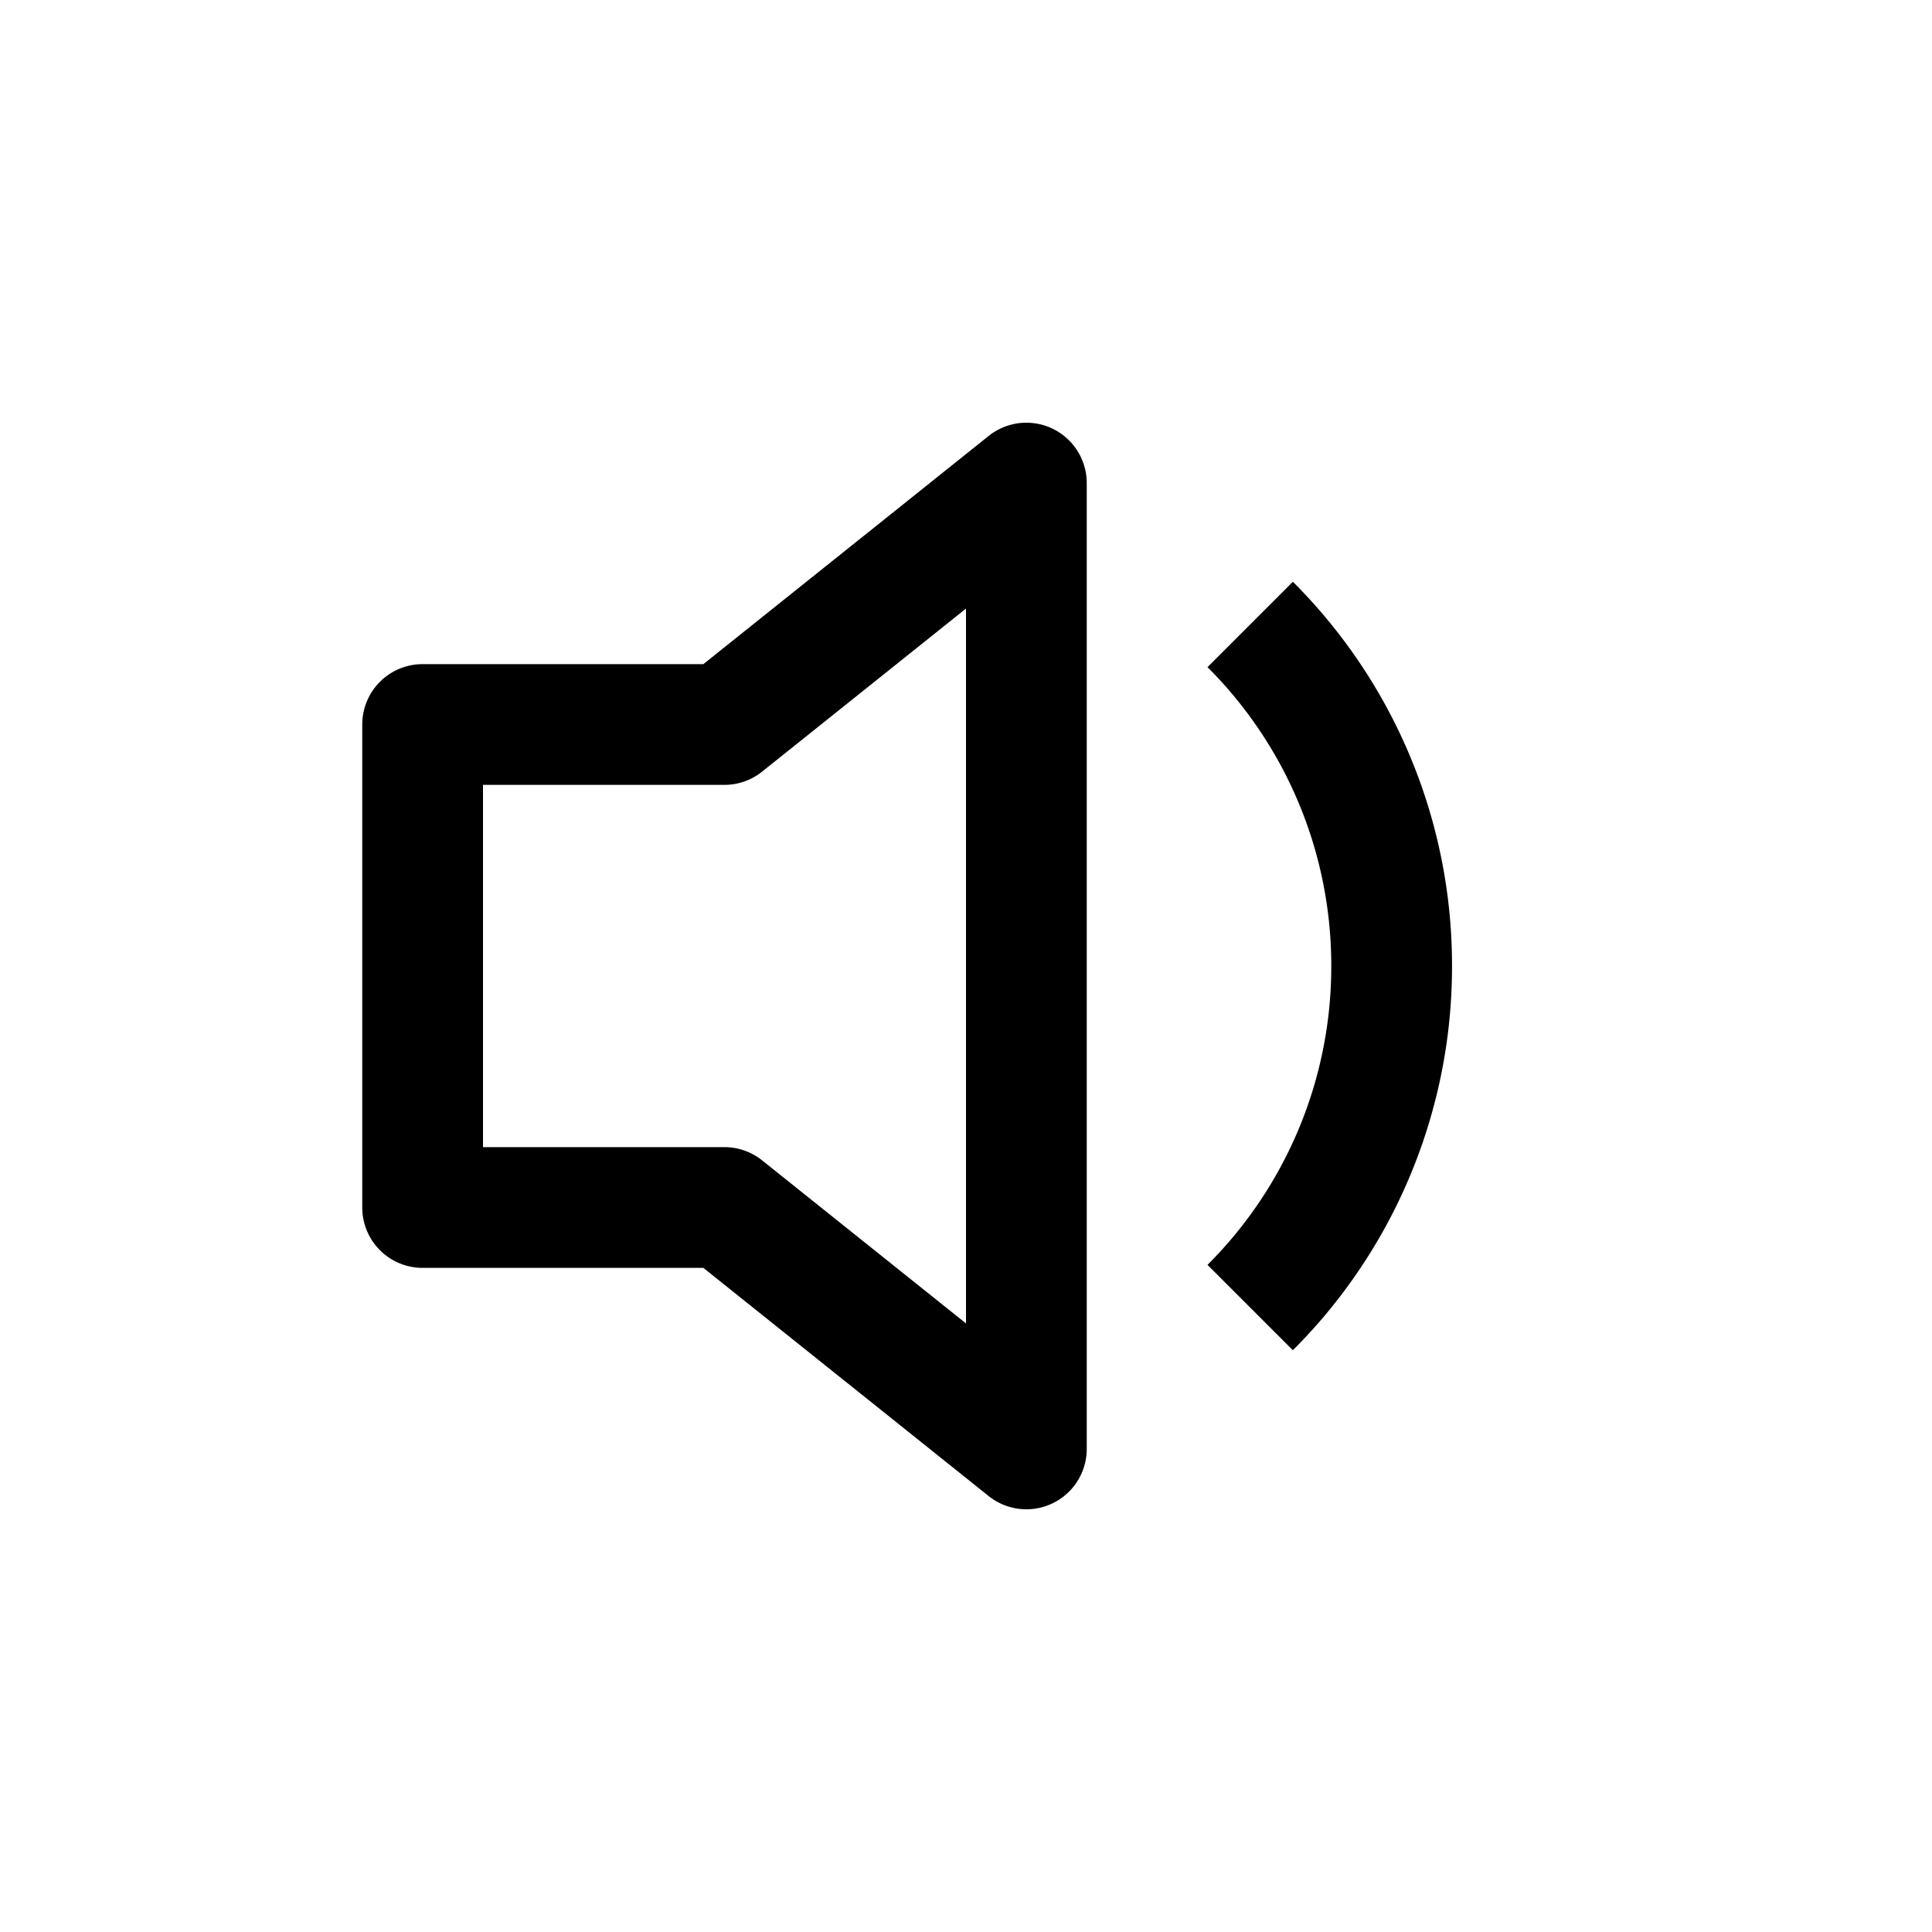 <svg xmlns="http://www.w3.org/2000/svg" fill="currentColor" viewBox="0 0 16 16"><path d="M9 4a.5.5 0 00-.812-.39L5.825 5.5H3.5A.5.5 0 003 6v4a.5.5 0 00.5.5h2.325l2.363 1.89A.5.5 0 009 12V4zM6.312 6.39L8 5.04v5.92L6.312 9.61A.5.5 0 006 9.5H4v-3h2a.5.5 0 00.312-.11zM12.025 8a4.486 4.486 0 01-1.318 3.182L10 10.475A3.489 3.489 0 0011.025 8 3.49 3.49 0 0010 5.525l.707-.707A4.486 4.486 0 0112.025 8z"/></svg>